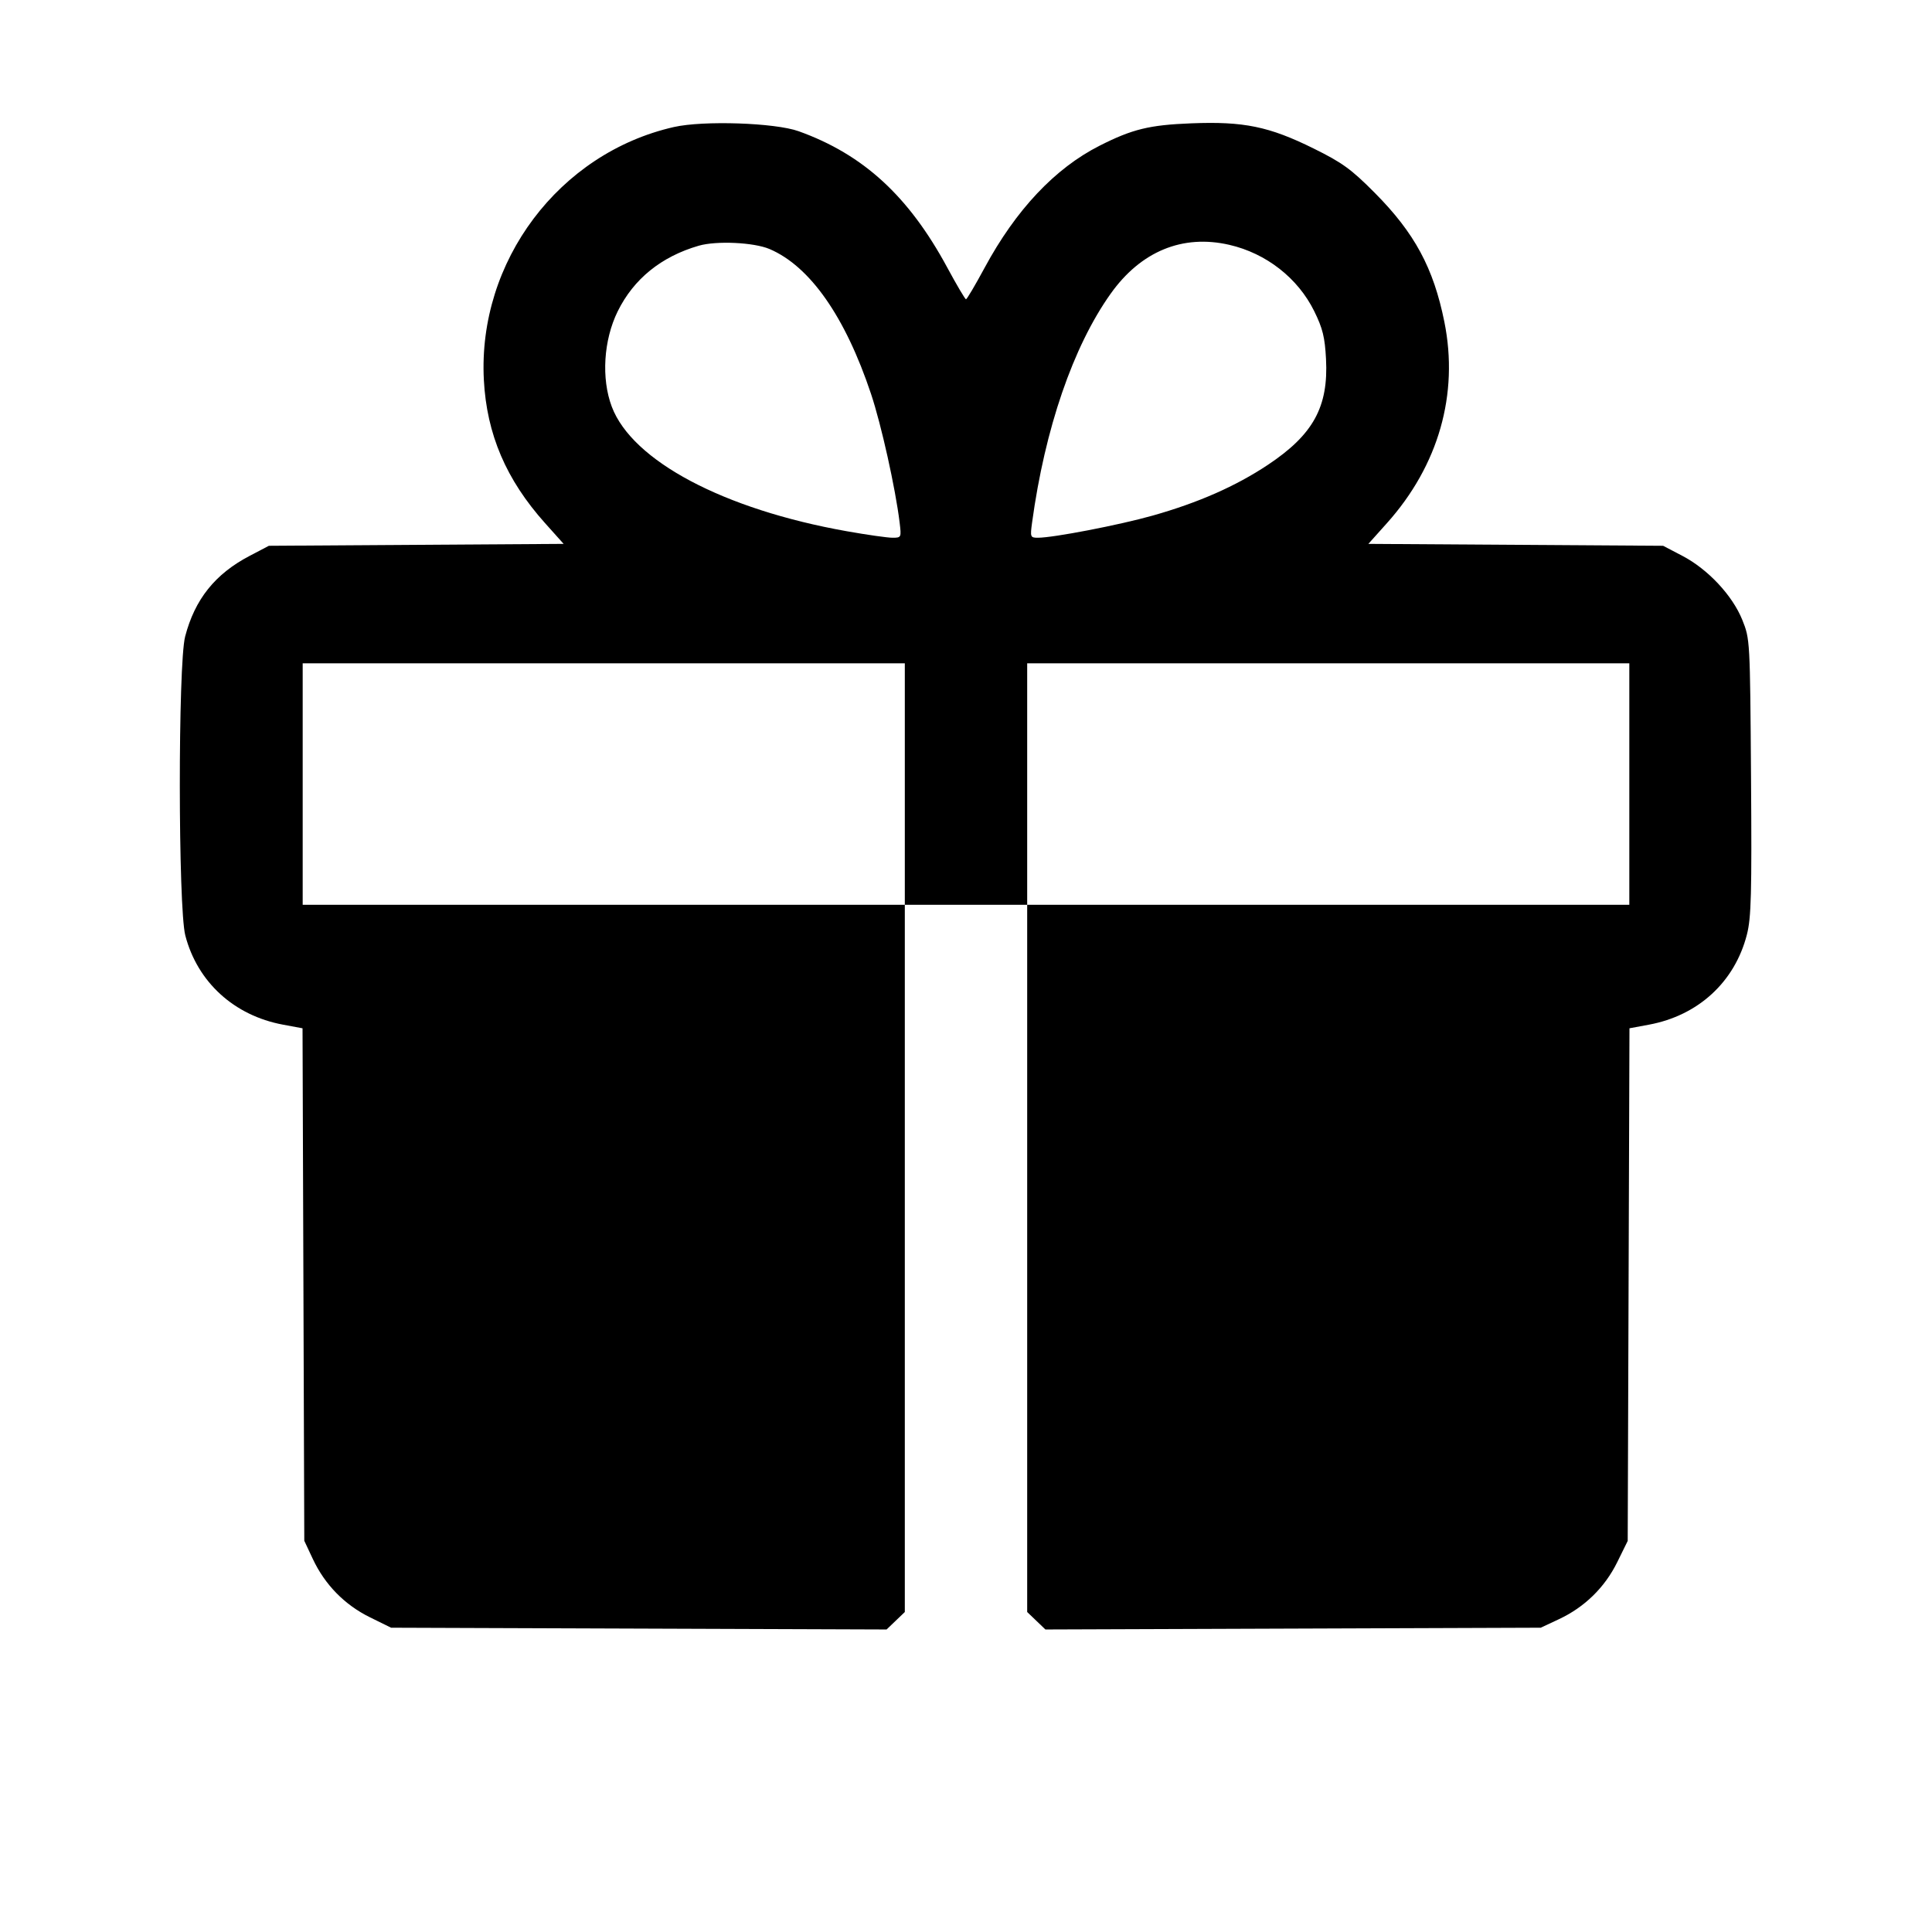 <svg fill="currentColor" viewBox="0 0 256 256" xmlns="http://www.w3.org/2000/svg"><path d="M89.292 16.832 C 74.071 20.289,63.287 34.644,64.114 50.347 C 64.493 57.539,67.067 63.559,72.222 69.317 L 74.684 72.067 55.155 72.193 L 35.627 72.320 33.067 73.662 C 28.496 76.057,25.816 79.411,24.531 84.343 C 23.579 87.999,23.598 120.288,24.555 123.959 C 26.163 130.135,31.019 134.567,37.496 135.772 L 40.087 136.254 40.204 170.207 L 40.320 204.160 41.455 206.581 C 43.044 209.971,45.666 212.649,49.005 214.293 L 51.821 215.680 84.650 215.797 L 117.478 215.914 118.686 214.757 L 119.893 213.600 119.893 166.747 L 119.893 119.893 128.000 119.893 L 136.107 119.893 136.107 166.747 L 136.107 213.600 137.314 214.757 L 138.522 215.914 171.341 215.797 L 204.160 215.680 206.581 214.545 C 209.971 212.956,212.649 210.334,214.293 206.995 L 215.680 204.179 215.796 170.216 L 215.913 136.254 218.504 135.772 C 225.031 134.558,229.867 130.108,231.473 123.839 C 232.049 121.589,232.130 118.506,232.020 102.947 C 231.892 84.807,231.885 84.678,230.866 82.144 C 229.561 78.901,226.313 75.427,222.933 73.659 L 220.373 72.320 200.845 72.193 L 181.316 72.067 183.778 69.317 C 190.618 61.678,193.316 52.224,191.386 42.651 C 189.947 35.508,187.443 30.867,182.160 25.550 C 179.033 22.403,177.864 21.556,174.053 19.672 C 168.160 16.759,164.808 16.069,157.867 16.341 C 152.291 16.559,150.044 17.108,145.691 19.313 C 139.789 22.304,134.612 27.801,130.469 35.476 C 129.229 37.775,128.117 39.656,128.000 39.656 C 127.883 39.656,126.771 37.775,125.531 35.476 C 120.407 25.984,114.395 20.466,105.823 17.388 C 102.698 16.266,93.191 15.946,89.292 16.832 M101.973 32.999 C 107.328 35.283,111.994 41.948,115.417 52.198 C 116.778 56.275,118.650 64.695,119.203 69.227 C 119.446 71.222,119.432 71.253,118.253 71.253 C 117.595 71.253,114.862 70.864,112.181 70.387 C 95.883 67.492,83.771 61.069,81.063 53.883 C 79.657 50.156,79.974 45.061,81.849 41.254 C 83.962 36.960,87.623 33.996,92.587 32.559 C 94.926 31.881,99.901 32.114,101.973 32.999 M162.898 32.443 C 167.792 33.572,171.984 36.852,174.146 41.242 C 175.265 43.516,175.551 44.678,175.703 47.564 C 176.036 53.915,174.017 57.591,167.993 61.599 C 163.753 64.420,158.797 66.603,152.747 68.315 C 148.332 69.563,139.582 71.253,137.531 71.253 C 136.524 71.253,136.492 71.171,136.758 69.227 C 138.458 56.790,142.191 45.916,147.158 38.931 C 151.164 33.296,156.702 31.014,162.898 32.443 M119.893 103.893 L 119.893 119.893 80.000 119.893 L 40.107 119.893 40.107 103.893 L 40.107 87.893 80.000 87.893 L 119.893 87.893 119.893 103.893 M215.893 103.893 L 215.893 119.893 176.000 119.893 L 136.107 119.893 136.107 103.893 L 136.107 87.893 176.000 87.893 L 215.893 87.893 215.893 103.893 " stroke="none" fill-rule="evenodd"></path></svg>